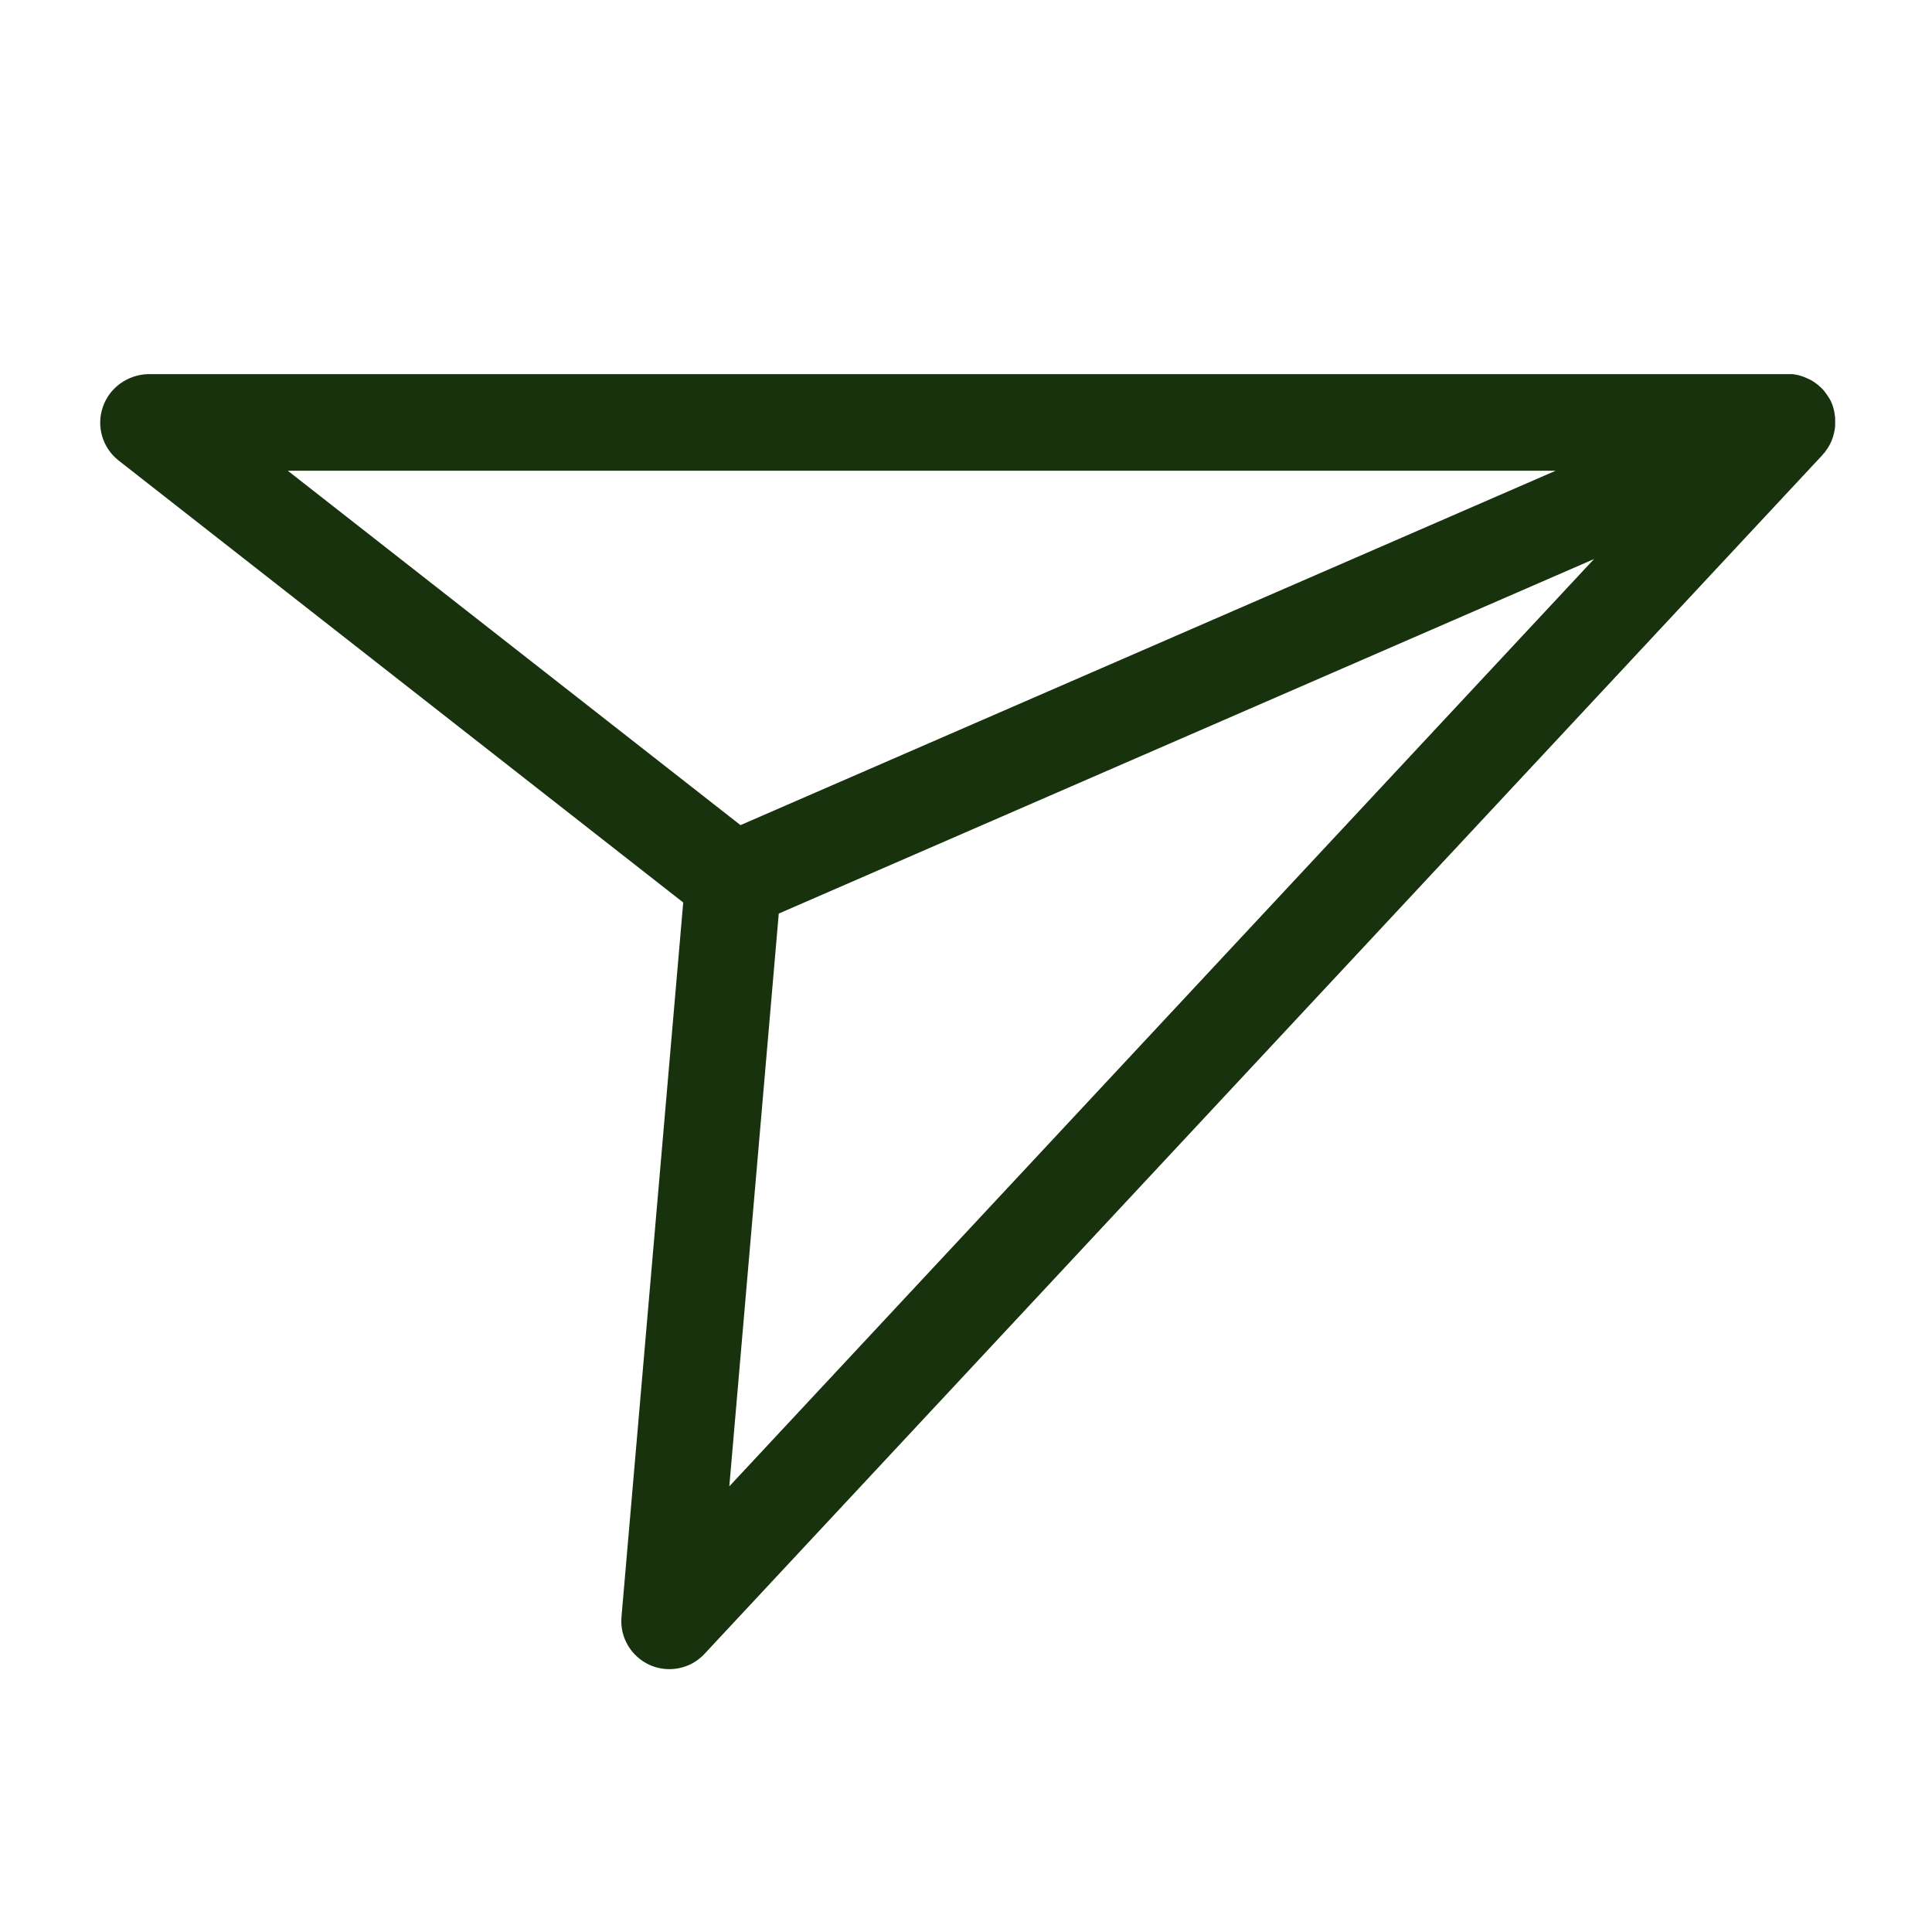 <svg xmlns="http://www.w3.org/2000/svg" xmlns:xlink="http://www.w3.org/1999/xlink" width="1080" zoomAndPan="magnify" viewBox="0 0 810 810" height="1080" preserveAspectRatio="xMidYMid meet" version="1.0"><defs><clipPath id="9c01182f60"><path d="M 42 156.926 L 769.5 156.926 L 769.5 699.926 L 42 699.926 Z M 42 156.926 " clip-rule="nonzero"/></clipPath></defs><g clip-path="url(#9c01182f60)"><path fill="#17320c" d="M 764.707 190.047 C 764.707 190.047 765.012 189.695 765.16 189.492 C 765.363 189.238 765.516 188.988 765.664 188.734 C 765.816 188.484 766.02 188.281 766.172 188.027 C 766.32 187.828 766.422 187.625 766.574 187.371 C 766.727 187.07 766.926 186.816 767.078 186.516 C 767.18 186.312 767.281 186.113 767.383 185.91 C 767.531 185.605 767.684 185.305 767.836 184.953 C 767.938 184.75 767.988 184.547 768.086 184.297 C 768.188 183.992 768.34 183.691 768.441 183.336 C 768.543 183.086 768.594 182.832 768.641 182.531 C 768.742 182.227 768.793 181.977 768.895 181.672 C 768.945 181.371 768.996 181.066 769.098 180.715 C 769.098 180.461 769.199 180.258 769.246 180.008 C 769.246 179.652 769.348 179.352 769.348 179 C 769.348 178.746 769.398 178.543 769.398 178.293 C 769.398 177.988 769.398 177.688 769.398 177.332 C 769.398 177.082 769.398 176.828 769.398 176.527 C 769.398 176.273 769.398 175.973 769.398 175.719 C 769.398 175.418 769.398 175.113 769.348 174.812 C 769.348 174.559 769.297 174.355 769.246 174.105 C 769.199 173.75 769.148 173.398 769.098 173.047 C 769.098 172.996 769.098 172.945 769.098 172.895 C 769.098 172.742 768.996 172.59 768.996 172.441 C 768.895 172.086 768.844 171.734 768.742 171.379 C 768.691 171.129 768.594 170.926 768.543 170.676 C 768.441 170.371 768.34 170.07 768.238 169.715 C 768.137 169.465 768.035 169.211 767.938 168.957 C 767.836 168.707 767.684 168.402 767.582 168.152 C 767.43 167.848 767.281 167.598 767.129 167.344 C 767.027 167.094 766.875 166.891 766.727 166.688 C 766.574 166.387 766.371 166.133 766.172 165.832 C 766.07 165.68 765.969 165.527 765.867 165.375 C 765.867 165.375 765.766 165.277 765.766 165.227 C 765.566 164.973 765.363 164.672 765.16 164.418 C 765.012 164.215 764.859 164.016 764.707 163.812 C 764.504 163.609 764.305 163.359 764.102 163.156 C 763.898 162.957 763.699 162.754 763.496 162.551 C 763.293 162.398 763.145 162.199 762.941 162.047 C 762.688 161.844 762.488 161.594 762.234 161.391 C 762.082 161.238 761.883 161.141 761.68 160.988 C 761.43 160.785 761.125 160.586 760.875 160.383 C 760.672 160.23 760.469 160.129 760.27 159.98 C 760.016 159.828 759.711 159.625 759.461 159.473 C 759.207 159.324 758.957 159.172 758.652 159.07 C 758.402 158.969 758.199 158.816 757.945 158.719 C 757.645 158.566 757.293 158.465 756.988 158.312 C 756.785 158.215 756.586 158.164 756.383 158.062 C 756.031 157.961 755.676 157.809 755.375 157.707 C 755.172 157.656 754.969 157.559 754.77 157.508 C 754.465 157.406 754.113 157.355 753.809 157.254 C 753.559 157.203 753.355 157.152 753.105 157.102 C 752.801 157.051 752.551 157.004 752.246 156.953 C 751.945 156.953 751.691 156.852 751.387 156.852 C 751.137 156.852 750.883 156.852 750.633 156.852 C 750.277 156.852 749.977 156.852 749.621 156.852 C 749.574 156.852 749.523 156.852 749.422 156.852 L 62.195 156.852 C 53.566 157.051 45.898 162.5 43.125 170.625 C 40.297 178.746 42.973 187.777 49.73 193.074 L 286.441 378.375 L 260.562 677.898 C 259.805 686.473 264.598 694.547 272.469 698.078 C 275.09 699.238 277.867 699.793 280.641 699.793 C 286.141 699.793 291.488 697.57 295.371 693.383 L 763.898 190.953 C 763.898 190.953 763.949 190.855 764 190.805 C 764.254 190.551 764.453 190.301 764.656 189.996 Z M 652.203 197.363 L 310.457 345.938 L 120.664 197.363 Z M 305.766 623.16 L 326.5 383.016 L 668.297 234.391 Z M 305.766 623.16 " fill-opacity="1" fill-rule="nonzero"/></g></svg>